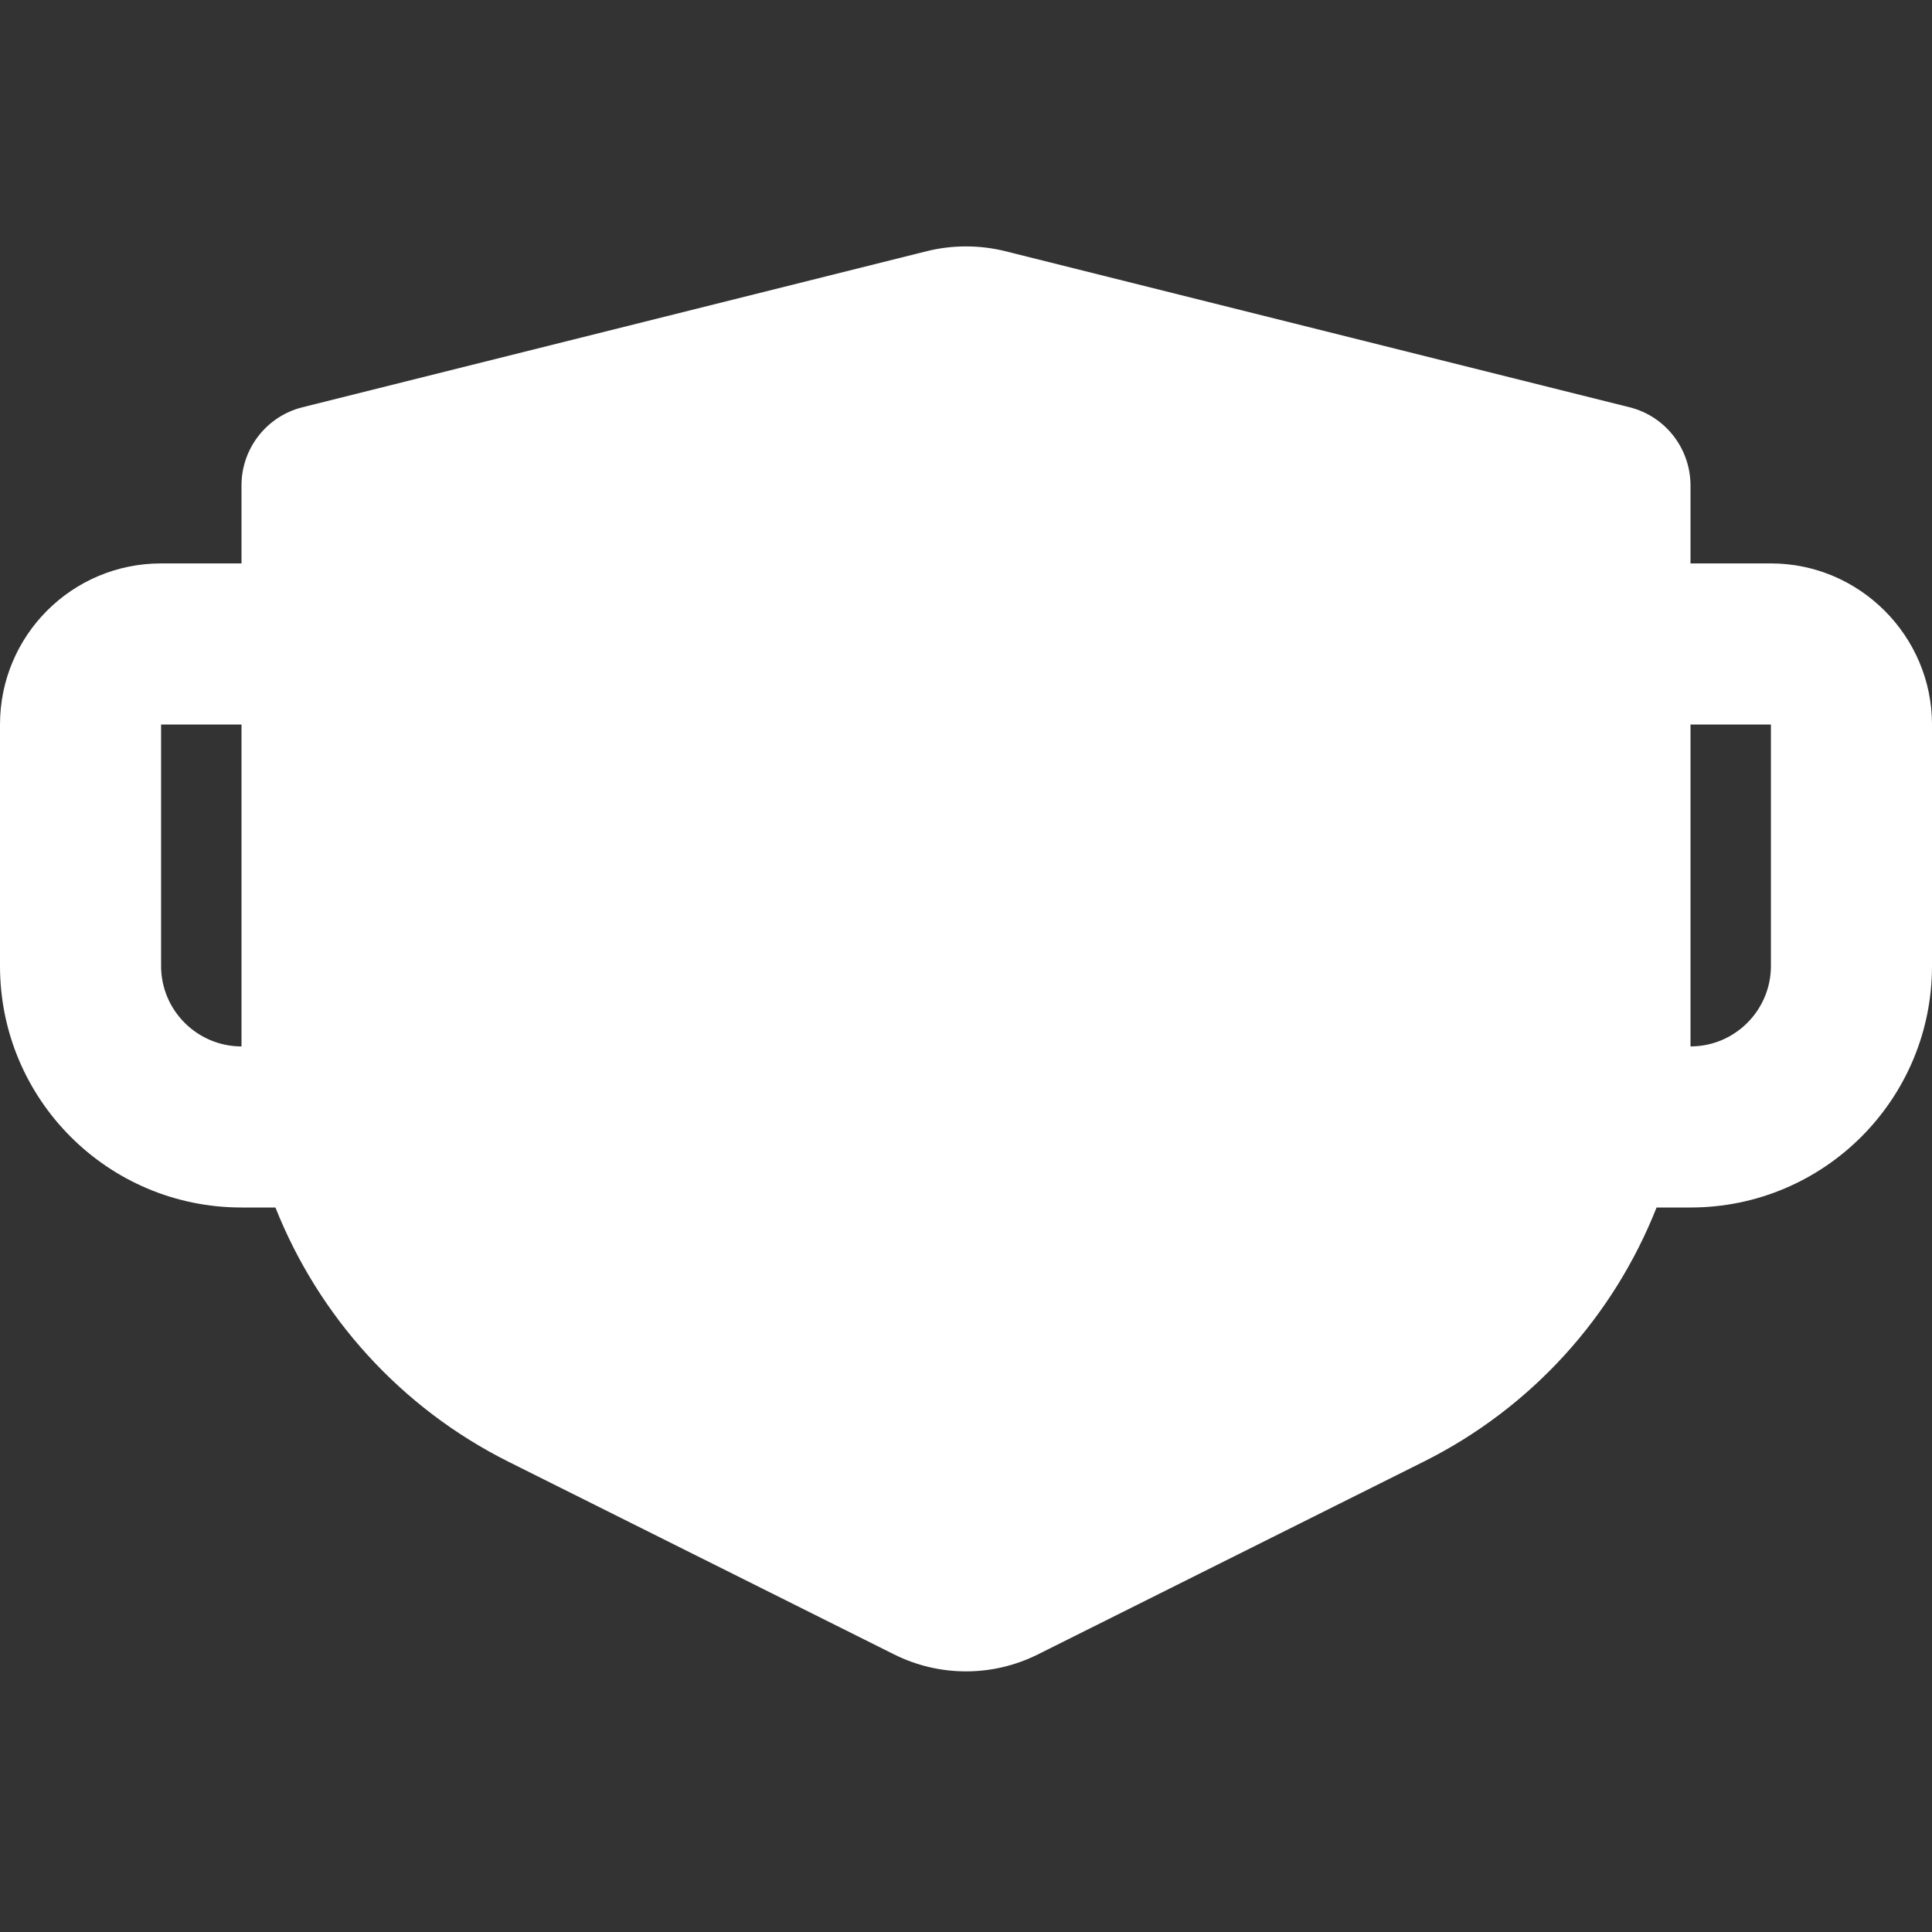 <?xml version="1.0" encoding="UTF-8"?>
<svg xmlns="http://www.w3.org/2000/svg" xmlns:xlink="http://www.w3.org/1999/xlink" width="32" height="32" viewBox="0 0 32 32" version="1.1">
<rect x="0" y="0" width="32" height="32" fill="#333333" stroke="none"/>
<g id="surface1">
<path style=" stroke:none;fill-rule:nonzero;fill:rgb(100%,100%,100%);fill-opacity:1;" d="M 16.648 4.16 L 26.992 6.746 C 27.586 6.895 28 7.43 28 8.043 L 28 9.332 L 29.332 9.332 C 30.801 9.332 32 10.535 32 12 L 32 16 C 32 18.211 30.211 20 28 20 L 27.438 20 C 26.727 21.801 25.371 23.316 23.578 24.211 L 17.191 27.402 C 16.441 27.777 15.559 27.777 14.809 27.402 L 8.422 24.211 C 6.633 23.316 5.277 21.801 4.562 20 L 4 20 C 1.789 20 0 18.211 0 16 L 0 12 C 0 10.527 1.191 9.332 2.668 9.332 L 4 9.332 L 4 8.039 C 4 7.43 4.414 6.895 5.008 6.746 L 15.352 4.16 C 15.777 4.055 16.223 4.055 16.648 4.16 Z M 4 12 L 2.668 12 L 2.668 16 C 2.668 16.734 3.266 17.332 4 17.332 Z M 29.332 12 L 28 12 L 28 17.332 C 28.734 17.332 29.332 16.734 29.332 16 Z M 29.332 12 "/>
</g>
</svg>
